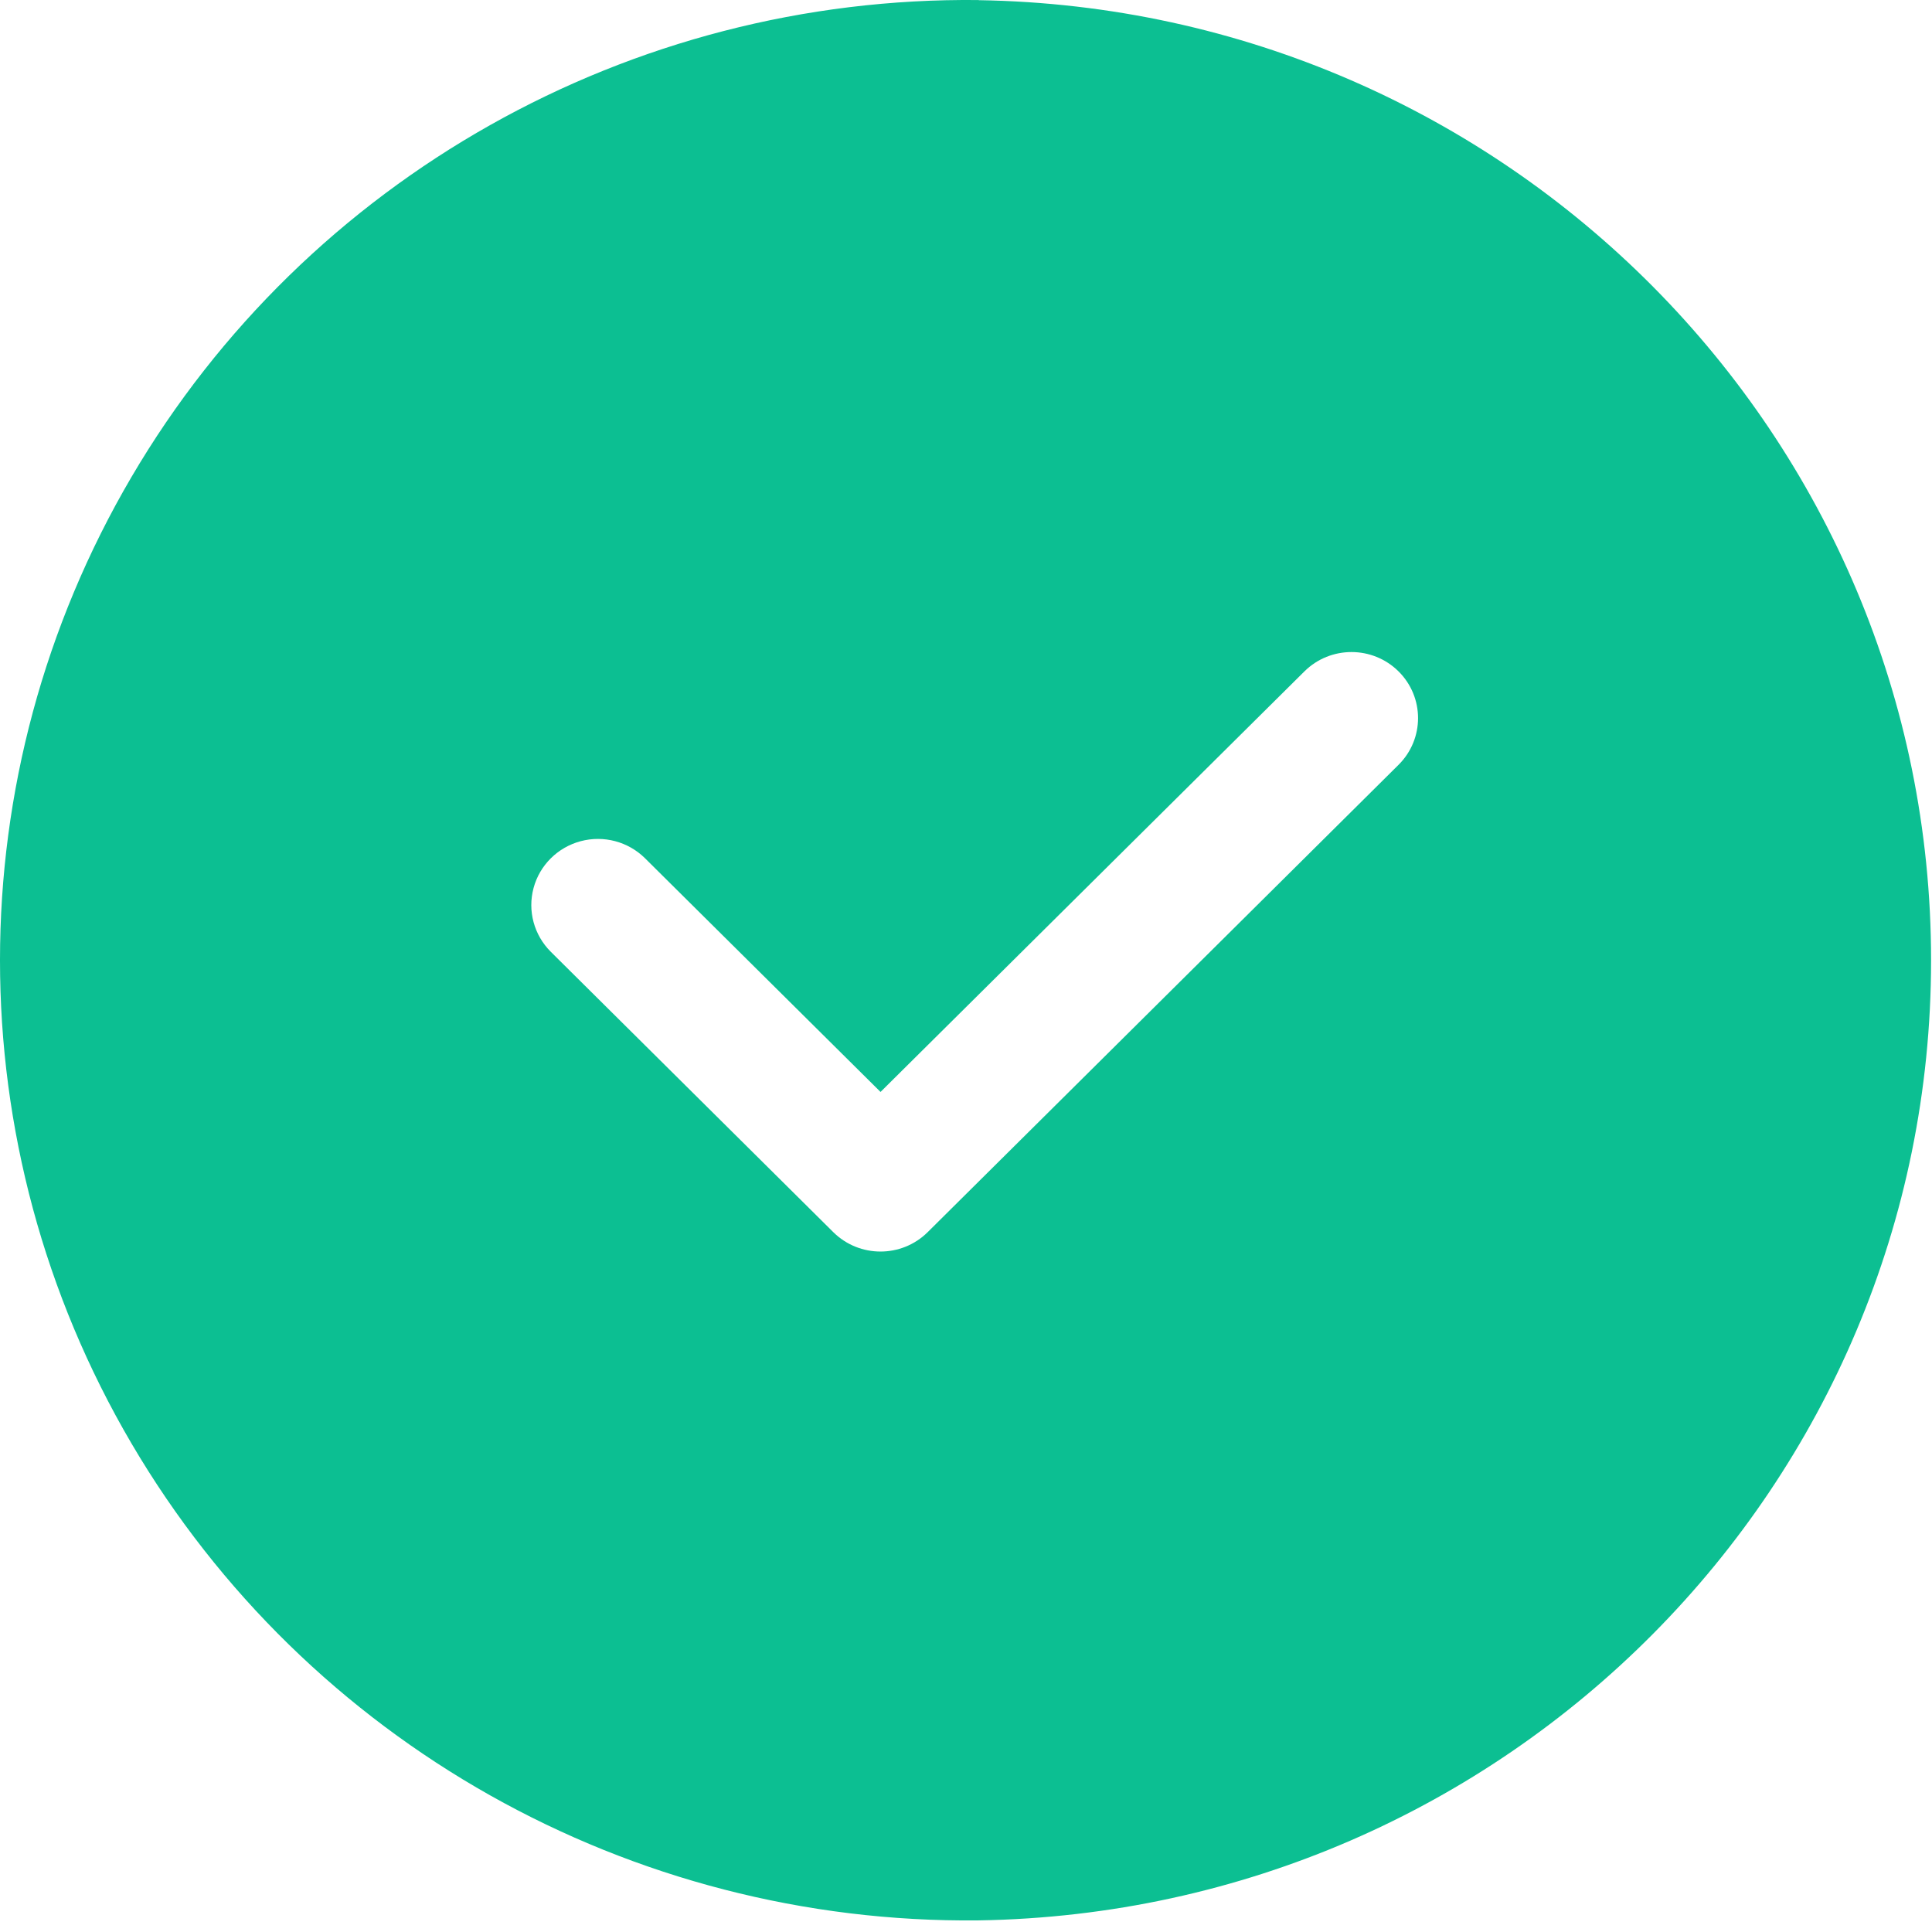 <?xml version="1.0" encoding="UTF-8"?>
<svg width="80px" height="80px" viewBox="0 0 80 80" version="1.1" xmlns="http://www.w3.org/2000/svg" xmlns:xlink="http://www.w3.org/1999/xlink">
    <title>icon</title>
    <g id="Page-1" stroke="none" stroke-width="1" fill="none" fill-rule="evenodd">
        <g id="节点注册成功" transform="translate(-542, -175)" fill="#0CBF92" fill-rule="nonzero">
            <g id="icon" transform="translate(542, 175)">
                <path d="M40.522,0.002 C26.099,-0.158 12.702,7.385 5.444,19.752 C-1.815,32.119 -1.815,47.402 5.444,59.77 C12.702,72.137 26.099,79.679 40.522,79.519 C62.405,79.176 79.962,61.477 79.962,39.763 C79.962,18.049 62.405,0.351 40.522,0.007 L40.522,0.002 Z M57.91,31.67 L38.409,51.025 C37.331,52.09 35.588,52.09 34.509,51.025 L22.809,39.413 C22.112,38.721 21.839,37.714 22.094,36.769 C22.348,35.824 23.092,35.086 24.044,34.832 C24.996,34.578 26.012,34.848 26.709,35.539 L36.461,45.215 L54.014,27.8 C55.091,26.733 56.836,26.733 57.912,27.802 C58.988,28.871 58.987,30.602 57.91,31.67 L57.91,31.67 Z" id="形状"></path>
            </g>
        </g>
    </g>
</svg>